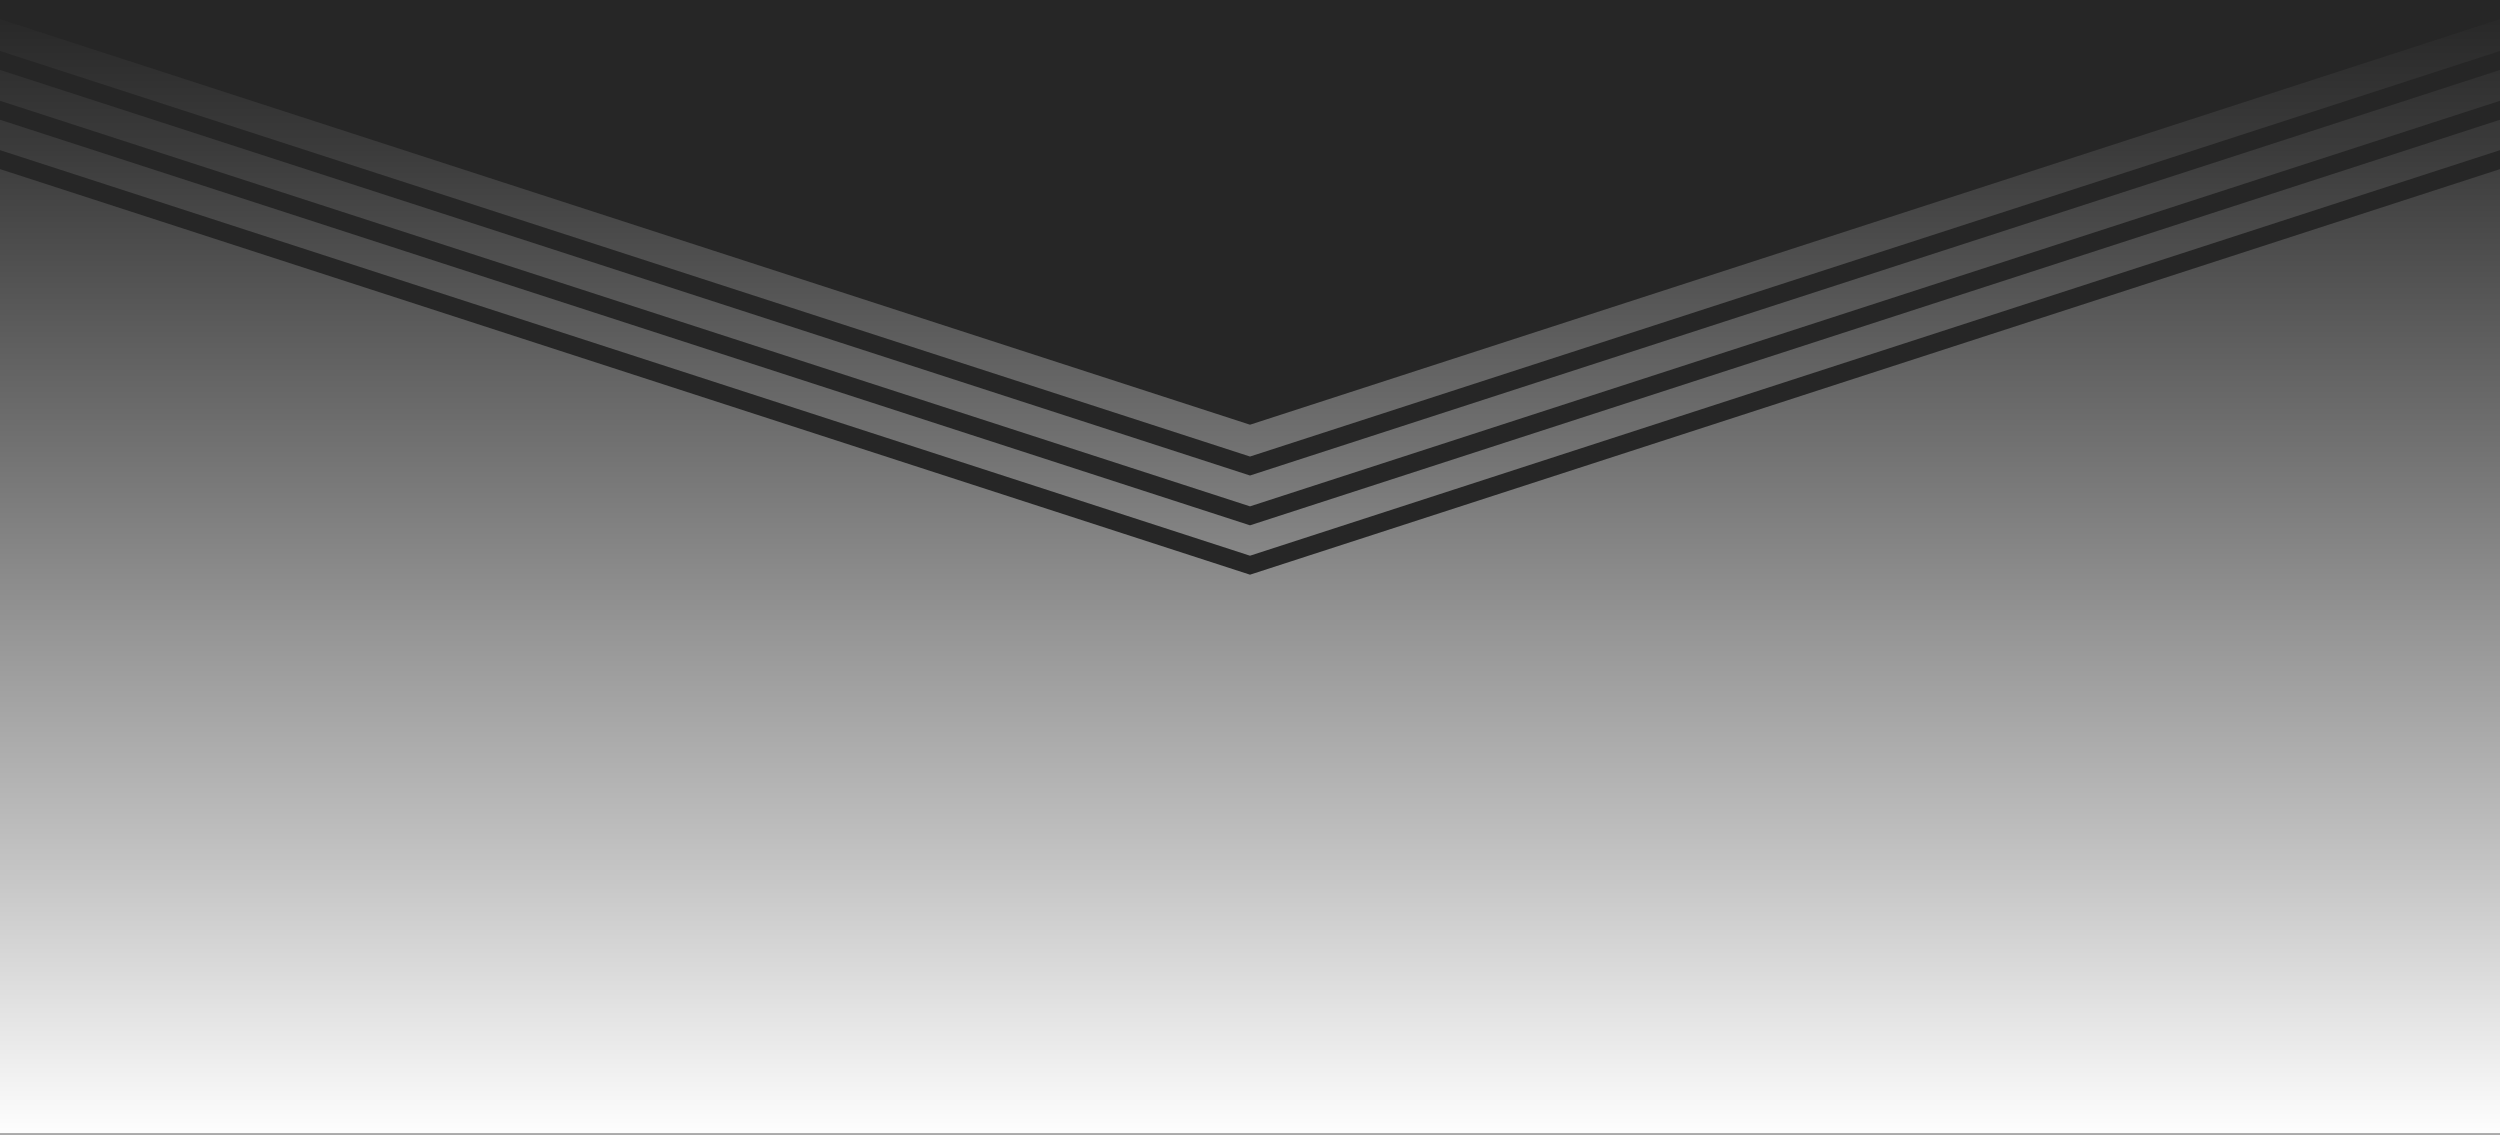 <svg width="1366" height="620" viewBox="0 0 1366 620" fill="none" xmlns="http://www.w3.org/2000/svg">
<rect x="0" y="0" width="1366" height="620" fill="#808080" stroke="none"/>
<g clip-path="url(#clip0_2428_1353)">
<path d="M1366.34 0H0V622.61H1366.34V0Z" fill="url(#paint0_linear_2428_1353)"/>
<path d="M1366 27.85V38.21L683 259.82V249.45L1366 27.85Z" fill="#262626"/>
<path d="M683 249.45V259.82L0 38.21V27.85L683 249.45Z" fill="#262626"/>
<path d="M1366 55.07V65.43L683 287.04V276.67L1366 55.07Z" fill="#262626"/>
<path d="M683 276.67V287.04L0 65.43V55.07L683 276.67Z" fill="#262626"/>
<path d="M1366 82.04V92.4L683 314.01V303.64L1366 82.04Z" fill="#262626"/>
<path d="M683 303.64V314.01L0 92.4V82.04L683 303.64Z" fill="#262626"/>
<path d="M683 0.11L0 0V10.46L683 232.06L1366 10.46V0L683 0.11Z" fill="#262626"/>
</g>
<defs>
<linearGradient id="paint0_linear_2428_1353" x1="683.17" y1="622.6" x2="683.17" y2="0" gradientUnits="userSpaceOnUse">
<stop stop-color="white"/>
<stop offset="0.23" stop-color="#C6C6C6"/>
<stop offset="0.61" stop-color="#717171"/>
<stop offset="0.87" stop-color="#3B3B3B"/>
<stop offset="1" stop-color="#262626"/>
</linearGradient>
<clipPath id="clip0_2428_1353">
<rect width="1366" height="619.27" fill="white"/>
</clipPath>
</defs>
</svg>
